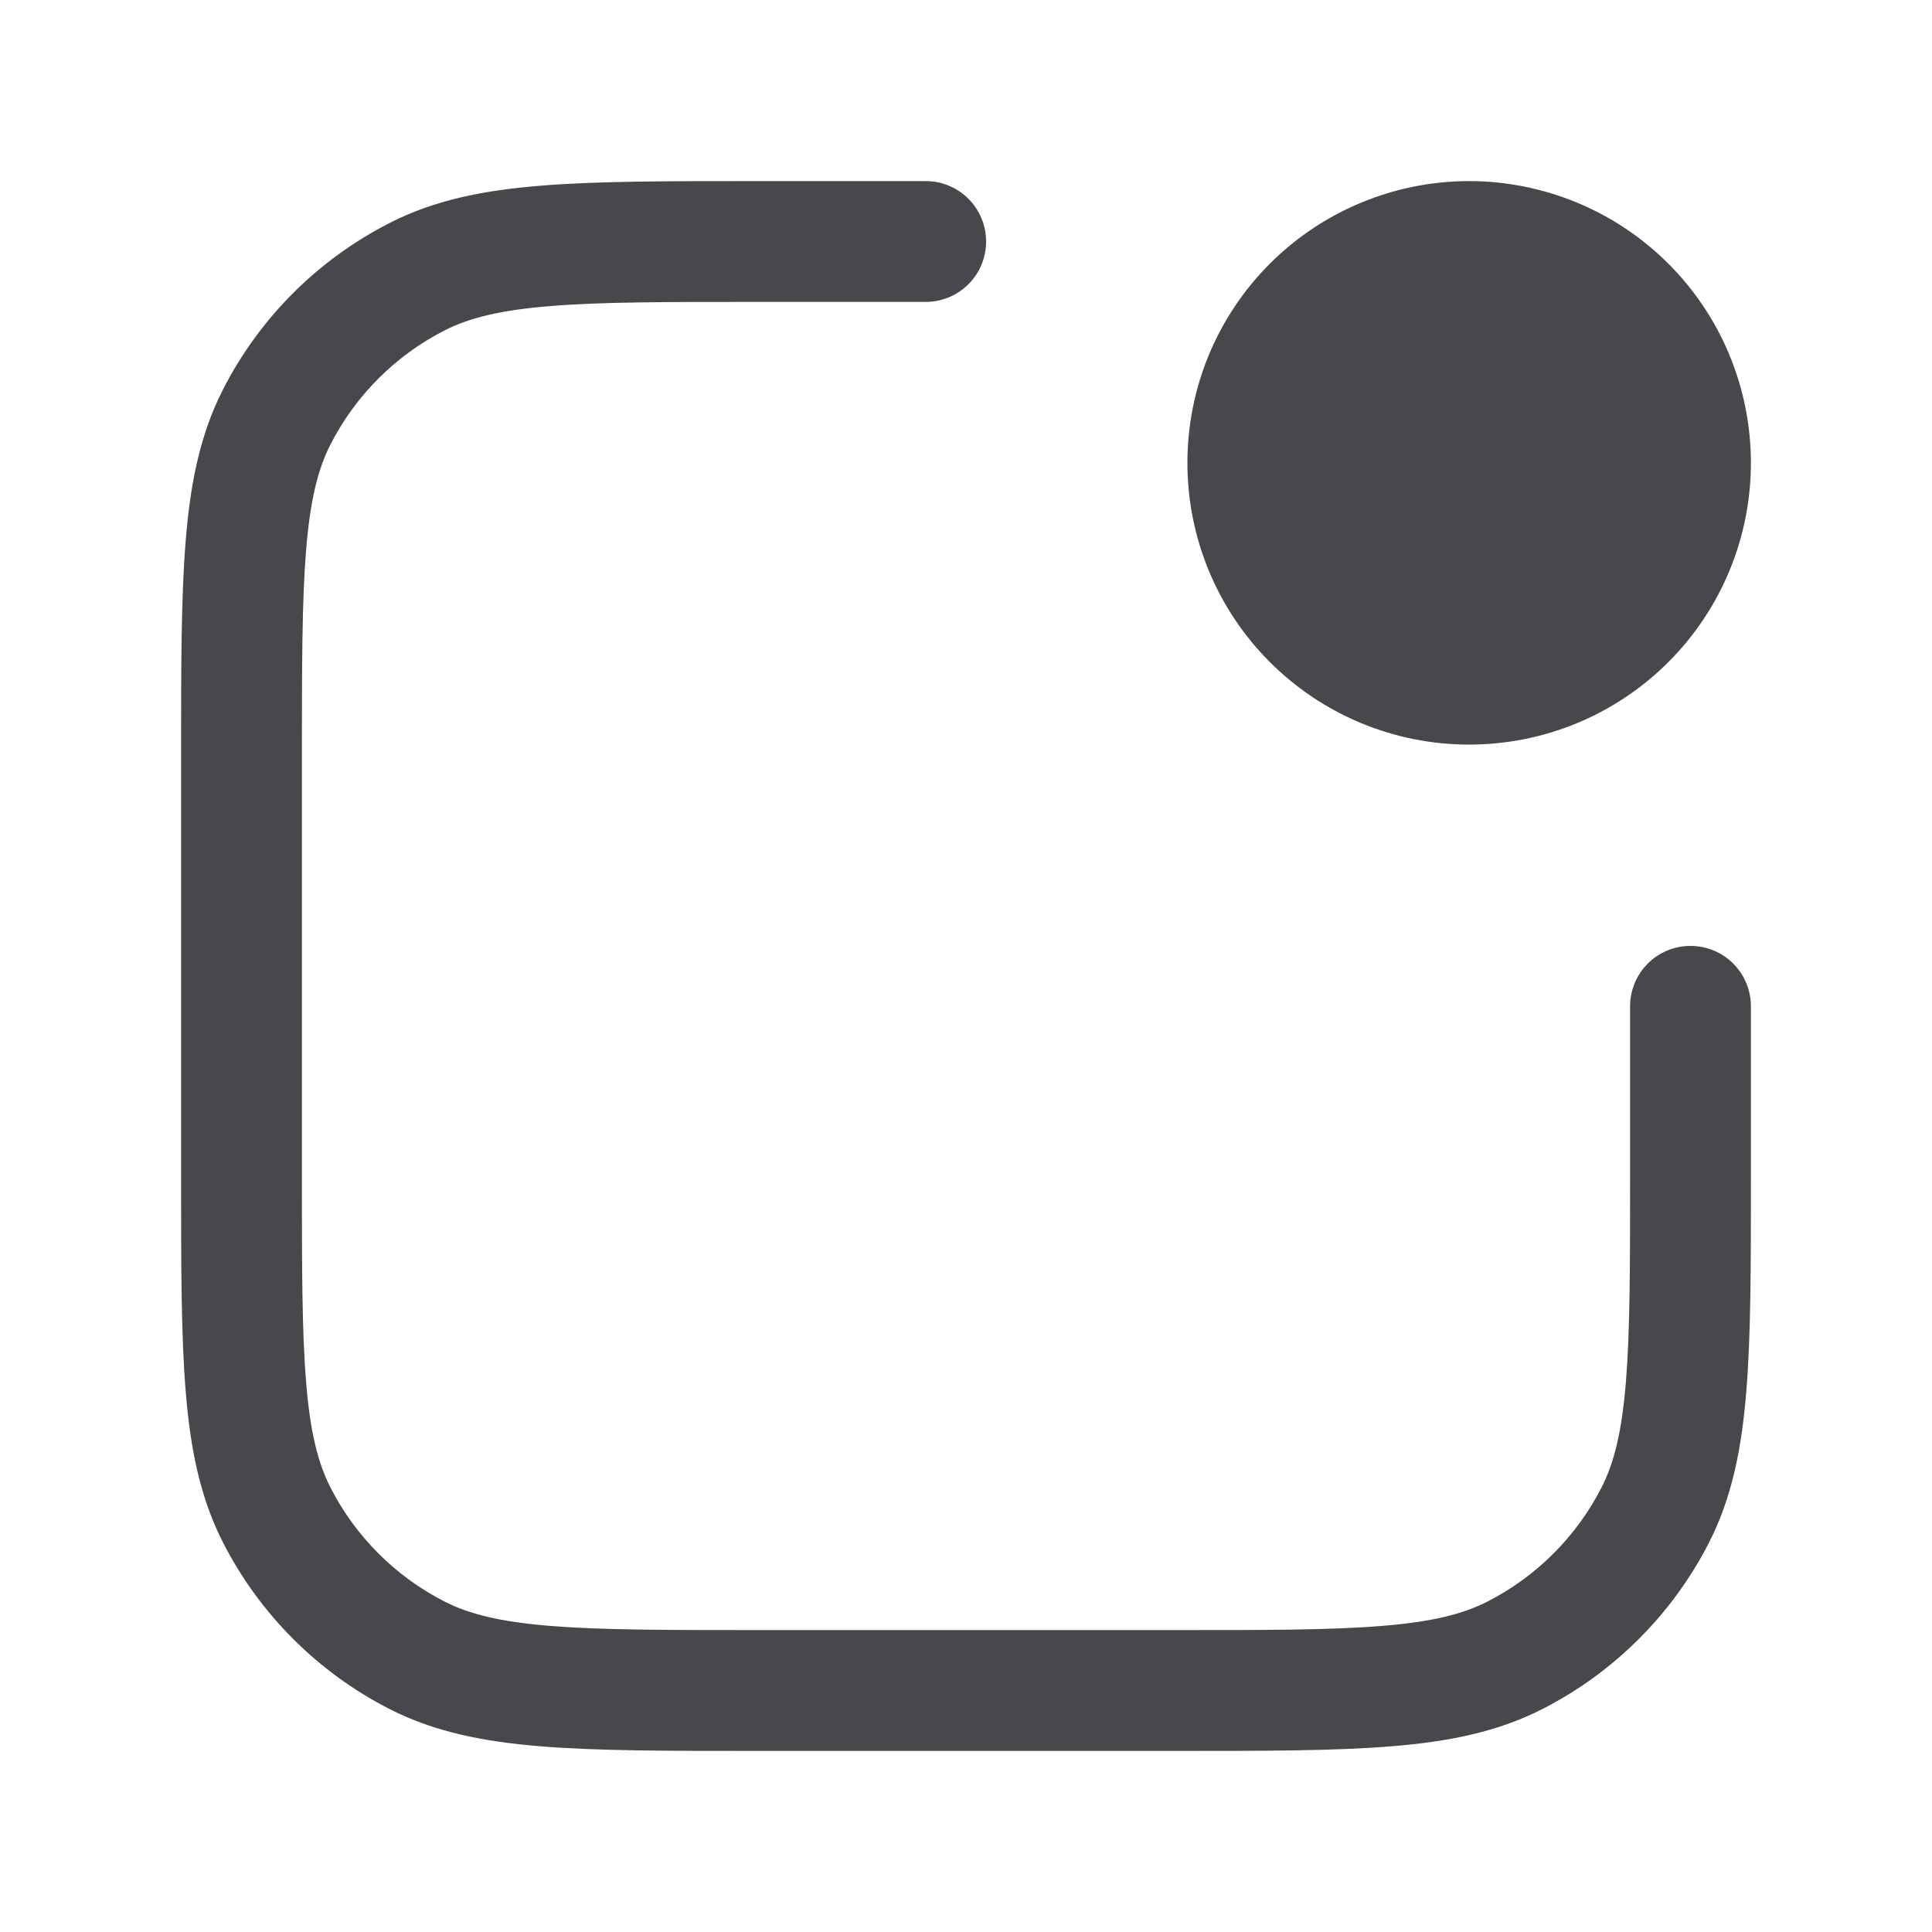 <svg width="30" height="30" viewBox="0 0 30 30" fill="none" xmlns="http://www.w3.org/2000/svg">
<path d="M11.709 2.812H14.375C14.624 2.812 14.862 2.911 15.038 3.087C15.214 3.263 15.312 3.501 15.312 3.75C15.312 3.999 15.214 4.237 15.038 4.413C14.862 4.589 14.624 4.688 14.375 4.688H11.75C10.335 4.688 9.329 4.688 8.543 4.753C7.768 4.815 7.286 4.936 6.905 5.13C6.141 5.519 5.519 6.141 5.13 6.905C4.936 7.286 4.816 7.768 4.753 8.543C4.689 9.33 4.688 10.335 4.688 11.75V18.25C4.688 19.666 4.688 20.671 4.753 21.457C4.815 22.233 4.936 22.714 5.13 23.095C5.519 23.859 6.141 24.48 6.905 24.87C7.286 25.064 7.768 25.184 8.543 25.247C9.33 25.311 10.335 25.312 11.75 25.312H18.25C19.666 25.312 20.671 25.312 21.457 25.247C22.233 25.185 22.714 25.064 23.095 24.87C23.859 24.48 24.48 23.859 24.87 23.095C25.064 22.714 25.184 22.233 25.247 21.457C25.311 20.67 25.312 19.665 25.312 18.25V15.625C25.312 15.376 25.411 15.138 25.587 14.962C25.763 14.786 26.001 14.688 26.25 14.688C26.499 14.688 26.737 14.786 26.913 14.962C27.089 15.138 27.188 15.376 27.188 15.625V18.291C27.188 19.656 27.188 20.739 27.116 21.61C27.044 22.503 26.891 23.256 26.541 23.946C25.972 25.063 25.063 25.971 23.946 26.54C23.256 26.891 22.503 27.044 21.61 27.116C20.739 27.188 19.656 27.188 18.291 27.188H11.709C10.344 27.188 9.261 27.188 8.39 27.116C7.497 27.044 6.744 26.891 6.055 26.541C4.938 25.972 4.029 25.064 3.46 23.946C3.109 23.256 2.956 22.503 2.884 21.61C2.812 20.739 2.812 19.656 2.812 18.291V11.709C2.812 10.344 2.812 9.261 2.884 8.39C2.956 7.497 3.109 6.744 3.459 6.055C4.028 4.937 4.937 4.029 6.055 3.46C6.742 3.109 7.497 2.956 8.39 2.884C9.261 2.812 10.344 2.812 11.709 2.812ZM18.438 7.188C18.438 6.613 18.551 6.044 18.77 5.513C18.99 4.982 19.313 4.5 19.719 4.094C20.125 3.688 20.608 3.365 21.138 3.146C21.669 2.926 22.238 2.812 22.812 2.812C23.387 2.812 23.956 2.926 24.487 3.146C25.017 3.365 25.5 3.688 25.906 4.094C26.312 4.5 26.635 4.982 26.855 5.513C27.074 6.044 27.188 6.613 27.188 7.188C27.188 8.348 26.727 9.461 25.906 10.281C25.086 11.102 23.973 11.562 22.812 11.562C21.652 11.562 20.539 11.102 19.719 10.281C18.898 9.461 18.438 8.348 18.438 7.188Z" fill="#48484C"/>
</svg>

